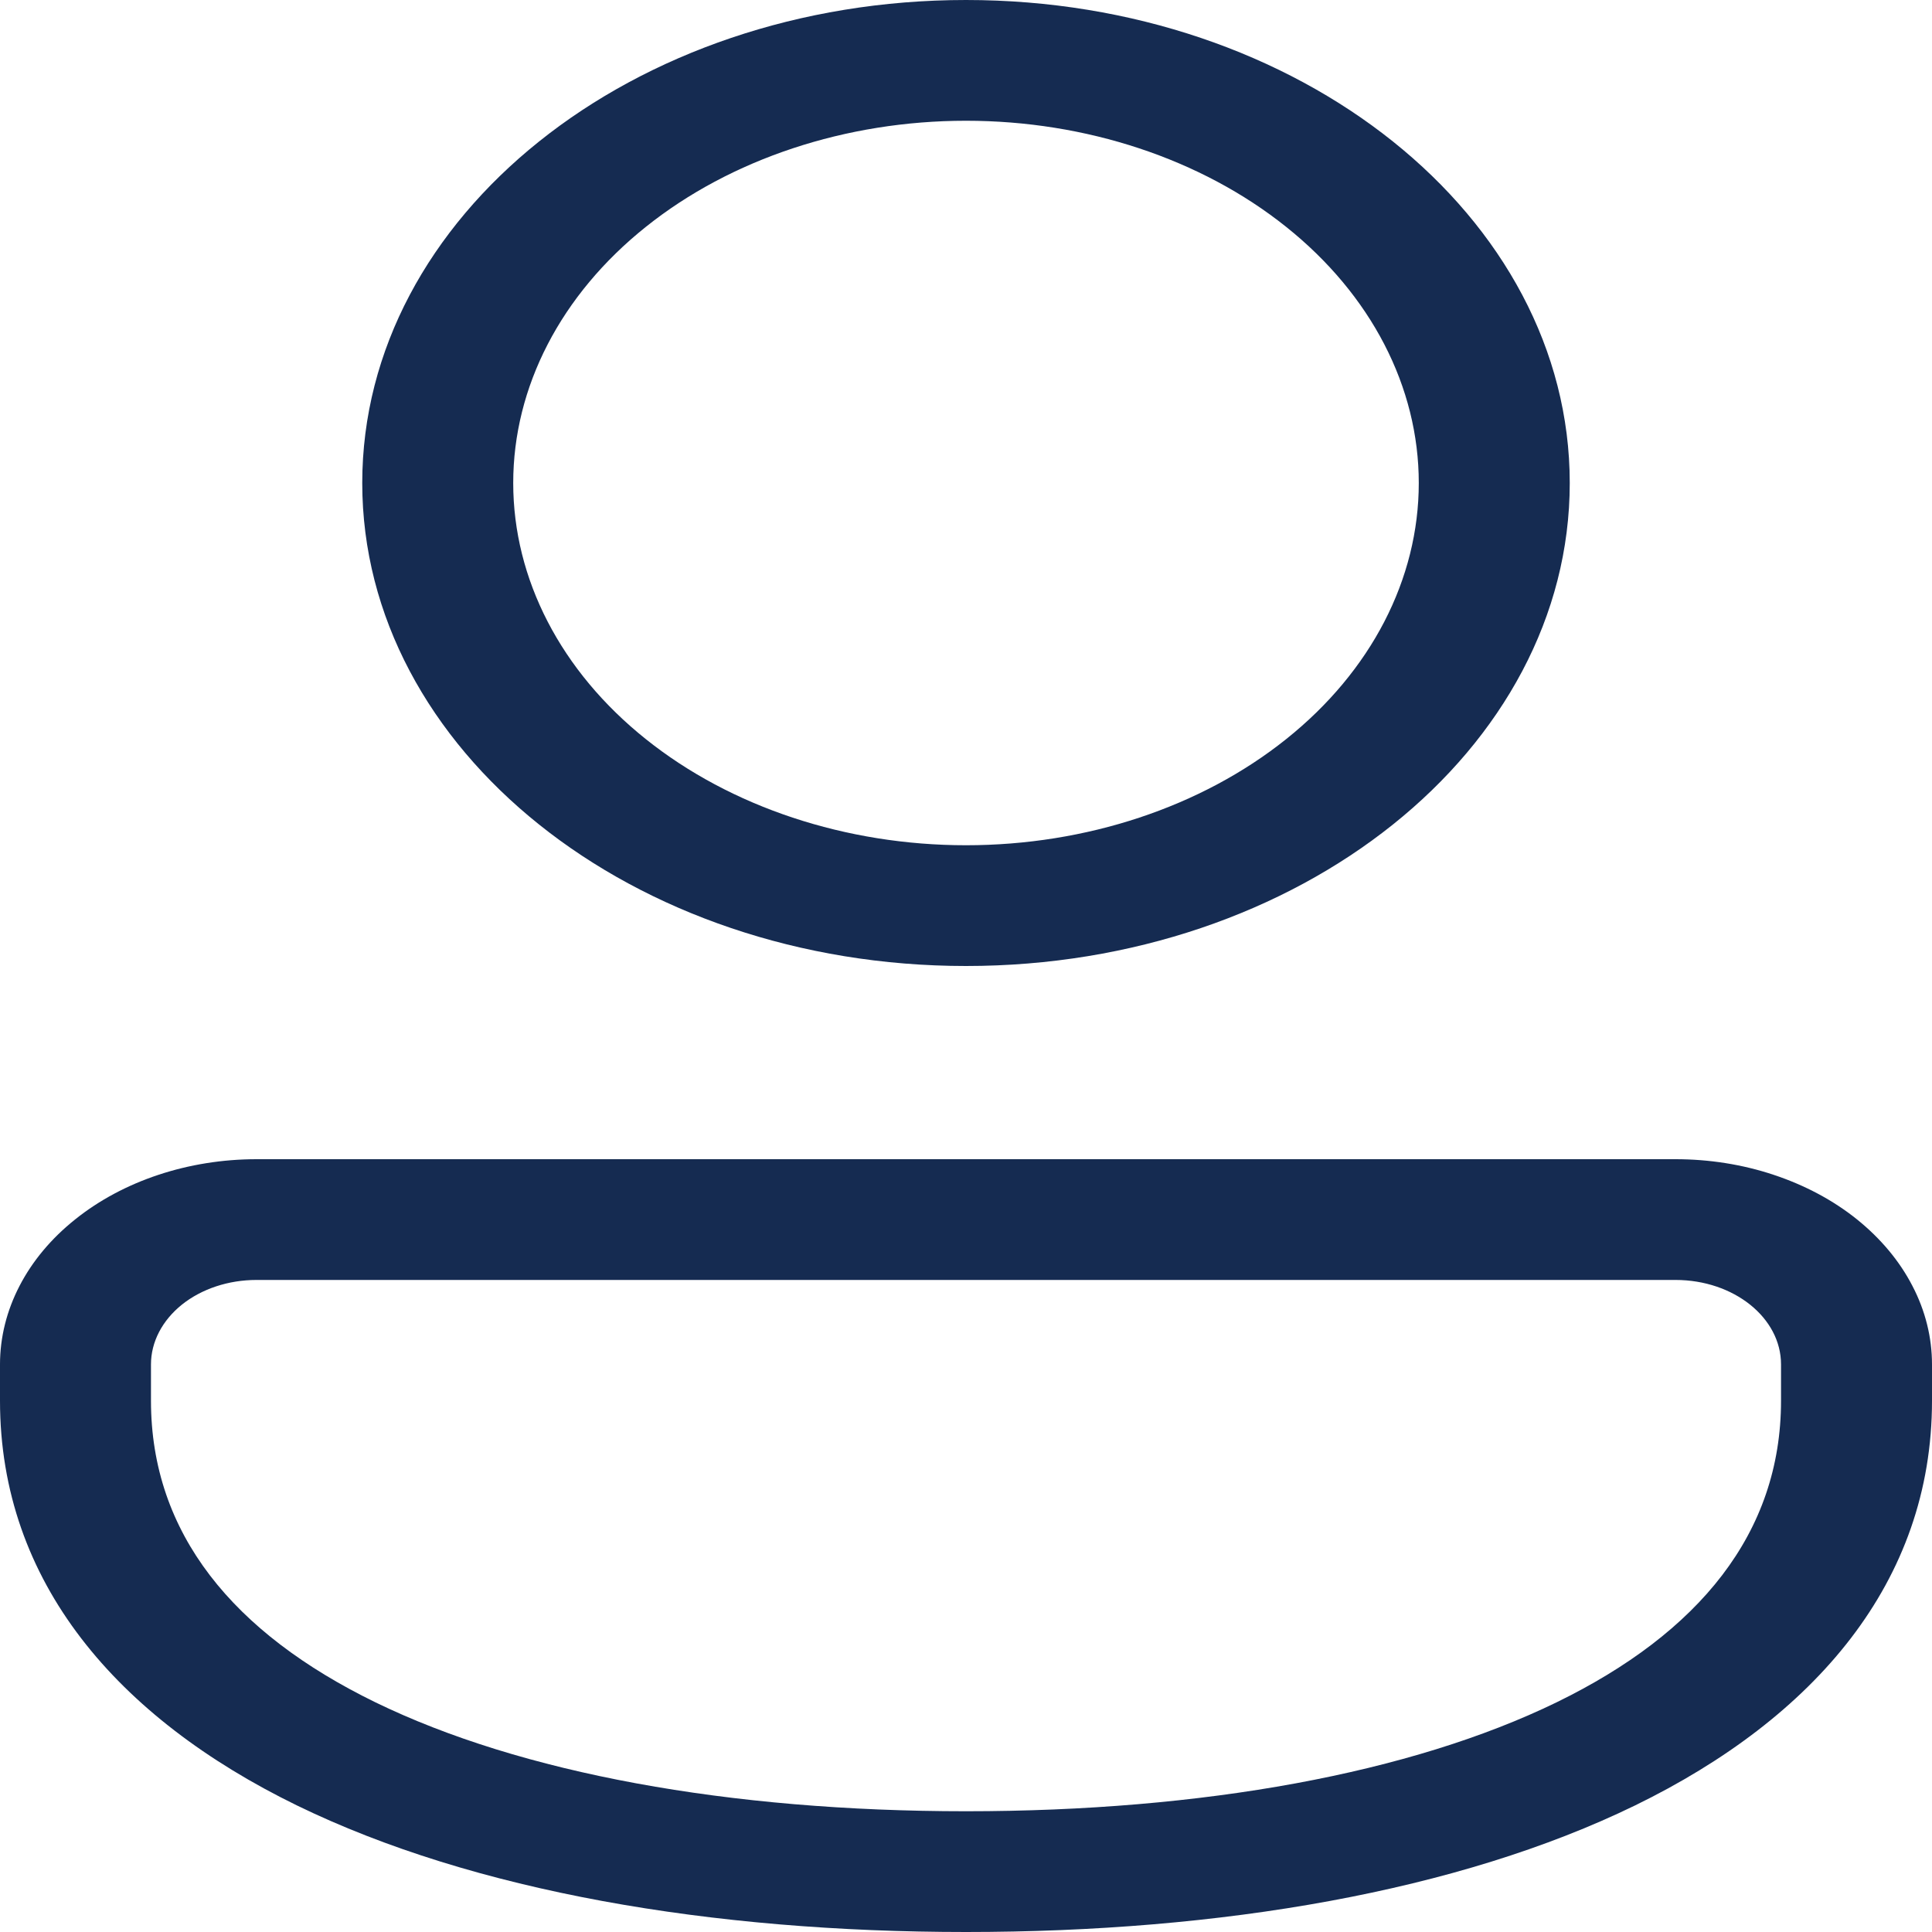 <svg width="14" height="14" viewBox="0 0 14 14" fill="none" xmlns="http://www.w3.org/2000/svg">
<path d="M7 0C4.584 0 2.625 1.567 2.625 3.5C2.625 5.433 4.584 7 7 7C9.416 7 11.375 5.433 11.375 3.5C11.375 1.567 9.416 0 7 0ZM3.719 3.5C3.719 2.804 4.064 2.136 4.68 1.644C5.295 1.152 6.13 0.875 7 0.875C7.87 0.875 8.705 1.152 9.32 1.644C9.936 2.136 10.281 2.804 10.281 3.5C10.281 4.196 9.936 4.864 9.32 5.356C8.705 5.848 7.87 6.125 7 6.125C6.13 6.125 5.295 5.848 4.68 5.356C4.064 4.864 3.719 4.196 3.719 3.5ZM1.859 8.4C1.366 8.4 0.893 8.557 0.545 8.836C0.196 9.114 0 9.493 0 9.887V10.15C0 11.464 0.85 12.448 2.152 13.083C3.434 13.707 5.156 14 7 14C8.844 14 10.566 13.707 11.848 13.083C13.15 12.448 14 11.464 14 10.15V9.887C14 9.692 13.952 9.498 13.858 9.318C13.765 9.138 13.628 8.974 13.455 8.835C13.283 8.697 13.078 8.588 12.852 8.513C12.627 8.438 12.385 8.4 12.141 8.4H1.859ZM1.094 9.887C1.094 9.725 1.175 9.569 1.318 9.454C1.462 9.339 1.656 9.275 1.859 9.275H12.141C12.564 9.275 12.906 9.549 12.906 9.887V10.15C12.906 11.11 12.311 11.833 11.279 12.336C10.224 12.849 8.72 13.125 7 13.125C5.28 13.125 3.776 12.849 2.721 12.336C1.689 11.833 1.094 11.111 1.094 10.15V9.887Z" fill="#152B51"/>
</svg>
